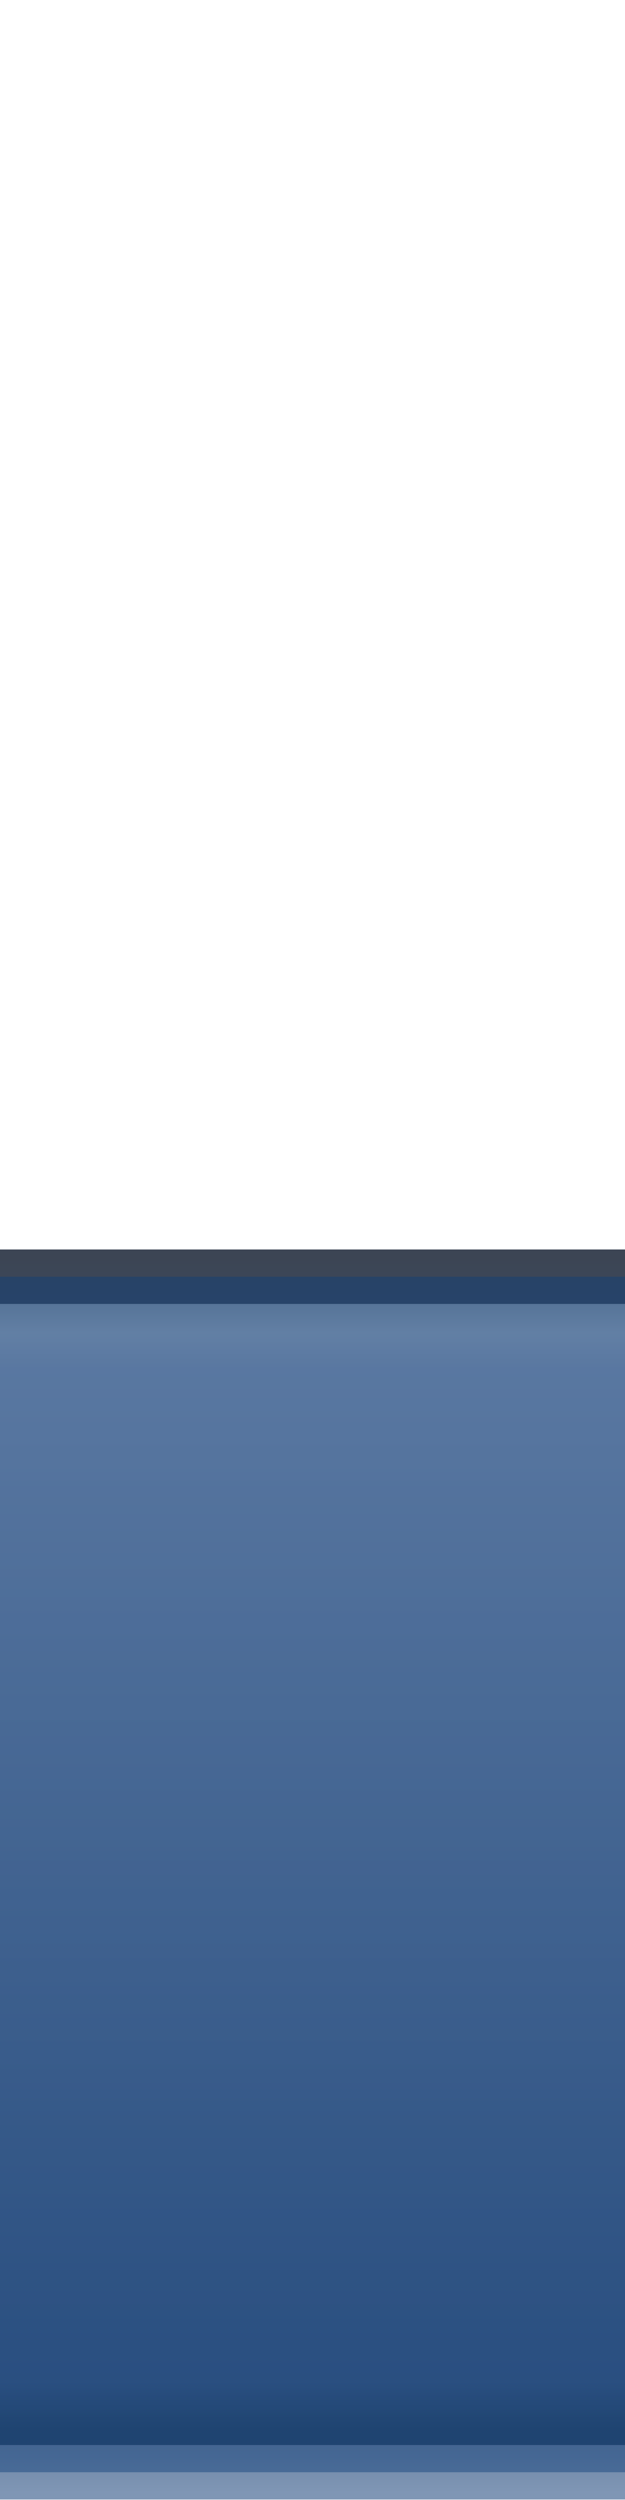 <?xml version="1.0" encoding="UTF-8" standalone="no"?>
<!-- Created with Inkscape (http://www.inkscape.org/) -->

<svg
   xmlns:osb="http://www.openswatchbook.org/uri/2009/osb"
   xmlns:dc="http://purl.org/dc/elements/1.1/"
   xmlns:cc="http://creativecommons.org/ns#"
   xmlns:rdf="http://www.w3.org/1999/02/22-rdf-syntax-ns#"
   xmlns:svg="http://www.w3.org/2000/svg"
   xmlns="http://www.w3.org/2000/svg"
   xmlns:xlink="http://www.w3.org/1999/xlink"
   xmlns:sodipodi="http://sodipodi.sourceforge.net/DTD/sodipodi-0.dtd"
   xmlns:inkscape="http://www.inkscape.org/namespaces/inkscape"
   width="15"
   height="60"
   id="svg2984"
   version="1.1"
   inkscape:version="0.48.4 r9939"
   sodipodi:docname="ibtnmid.svg">
  <defs
     id="defs2986">
    <linearGradient
       id="linearGradient4193">
      <stop
         id="stop4195"
         offset="0"
         style="stop-color:#8f9faf;stop-opacity:1" />
      <stop
         style="stop-color:#a5b4c6;stop-opacity:1"
         offset="0.028"
         id="stop4350" />
      <stop
         style="stop-color:#95a6c0;stop-opacity:1"
         offset="0.059"
         id="stop4197" />
      <stop
         style="stop-color:#405d85;stop-opacity:1"
         offset="0.958"
         id="stop4199" />
      <stop
         id="stop4201"
         offset="1"
         style="stop-color:#2d4a6a;stop-opacity:1" />
    </linearGradient>
    <linearGradient
       id="linearGradient3789">
      <stop
         style="stop-color:#3c4554;stop-opacity:1"
         offset="0"
         id="stop3791" />
      <stop
         id="stop4346"
         offset="0.144"
         style="stop-color:#395374;stop-opacity:1" />
      <stop
         id="stop4344"
         offset="0.852"
         style="stop-color:#395374;stop-opacity:1" />
      <stop
         style="stop-color:#7f96b5;stop-opacity:1"
         offset="1"
         id="stop3793" />
    </linearGradient>
    <linearGradient
       id="linearGradient3773">
      <stop
         style="stop-color:#cfdceb;stop-opacity:1"
         offset="0"
         id="stop3775" />
      <stop
         id="stop3783"
         offset="0.034"
         style="stop-color:#b7c6d8;stop-opacity:1" />
      <stop
         id="stop3781"
         offset="0.967"
         style="stop-color:#506d8c;stop-opacity:1" />
      <stop
         style="stop-color:#3e5974;stop-opacity:1"
         offset="1"
         id="stop3777" />
    </linearGradient>
    <linearGradient
       inkscape:collect="always"
       xlink:href="#linearGradient3773"
       id="linearGradient3779"
       x1="4.484"
       y1="1008.334"
       x2="4.484"
       y2="1052.627"
       gradientUnits="userSpaceOnUse"
       gradientTransform="scale(2,1)" />
    <linearGradient
       inkscape:collect="always"
       xlink:href="#linearGradient5414"
       id="linearGradient4645"
       gradientUnits="userSpaceOnUse"
       gradientTransform="matrix(1.526,0,0,0.417,-9.585,991.216)"
       x1="5.061"
       y1="141.938"
       x2="8.57"
       y2="145.503" />
    <linearGradient
       id="linearGradient5414"
       osb:paint="gradient">
      <stop
         style="stop-color:#3c4554;stop-opacity:1;"
         offset="0"
         id="stop5416" />
      <stop
         style="stop-color:#7d96b4;stop-opacity:1;"
         offset="1"
         id="stop5418" />
    </linearGradient>
    <linearGradient
       inkscape:collect="always"
       xlink:href="#linearGradient5350"
       id="linearGradient4647"
       gradientUnits="userSpaceOnUse"
       gradientTransform="matrix(0.894,0,0,0.636,-8.981,991.497)"
       x1="70.458"
       y1="47.877"
       x2="70.458"
       y2="93.033" />
    <linearGradient
       id="linearGradient5350"
       osb:paint="gradient">
      <stop
         style="stop-color:#92a8bf;stop-opacity:1;"
         offset="0"
         id="stop5352" />
      <stop
         style="stop-color:#405e85;stop-opacity:1;"
         offset="1"
         id="stop5354" />
    </linearGradient>
    <linearGradient
       inkscape:collect="always"
       xlink:href="#linearGradient6043"
       id="linearGradient4649"
       gradientUnits="userSpaceOnUse"
       gradientTransform="matrix(1.003,0,0,0.955,-0.145,47.104)"
       x1="4.361"
       y1="1048.504"
       x2="4.697"
       y2="1049.757" />
    <linearGradient
       id="linearGradient6043">
      <stop
         style="stop-color:#ffffff;stop-opacity:0.289;"
         offset="0"
         id="stop6045" />
      <stop
         style="stop-color:#000000;stop-opacity:0.283;"
         offset="1"
         id="stop6047" />
    </linearGradient>
    <linearGradient
       inkscape:collect="always"
       xlink:href="#linearGradient5414"
       id="linearGradient4071"
       gradientUnits="userSpaceOnUse"
       gradientTransform="matrix(1.526,0,0,0.417,-9.585,991.216)"
       x1="5.061"
       y1="141.938"
       x2="8.57"
       y2="145.503" />
    <linearGradient
       id="linearGradient4073"
       osb:paint="gradient">
      <stop
         style="stop-color:#3c4554;stop-opacity:1;"
         offset="0"
         id="stop4075" />
      <stop
         style="stop-color:#7d96b4;stop-opacity:1;"
         offset="1"
         id="stop4077" />
    </linearGradient>
    <linearGradient
       inkscape:collect="always"
       xlink:href="#linearGradient5350"
       id="linearGradient4079"
       gradientUnits="userSpaceOnUse"
       gradientTransform="matrix(0.894,0,0,0.636,-8.981,991.497)"
       x1="70.458"
       y1="47.877"
       x2="70.458"
       y2="93.033" />
    <linearGradient
       id="linearGradient4081"
       osb:paint="gradient">
      <stop
         style="stop-color:#92a8bf;stop-opacity:1;"
         offset="0"
         id="stop4083" />
      <stop
         style="stop-color:#405e85;stop-opacity:1;"
         offset="1"
         id="stop4085" />
    </linearGradient>
    <linearGradient
       inkscape:collect="always"
       xlink:href="#linearGradient6043"
       id="linearGradient4087"
       gradientUnits="userSpaceOnUse"
       gradientTransform="matrix(1.003,0,0,0.955,-0.145,47.104)"
       x1="4.361"
       y1="1048.504"
       x2="4.697"
       y2="1049.757" />
    <linearGradient
       id="linearGradient4089">
      <stop
         style="stop-color:#ffffff;stop-opacity:0.289;"
         offset="0"
         id="stop4091" />
      <stop
         style="stop-color:#000000;stop-opacity:0.283;"
         offset="1"
         id="stop4093" />
    </linearGradient>
    <linearGradient
       y2="145.503"
       x2="8.57"
       y1="141.938"
       x1="5.061"
       gradientTransform="matrix(1.526,0,0,0.417,-9.585,991.216)"
       gradientUnits="userSpaceOnUse"
       id="linearGradient4100"
       xlink:href="#linearGradient5414"
       inkscape:collect="always" />
    <linearGradient
       y2="93.033"
       x2="70.458"
       y1="47.877"
       x1="70.458"
       gradientTransform="matrix(0.894,0,0,0.636,-8.981,991.497)"
       gradientUnits="userSpaceOnUse"
       id="linearGradient4102"
       xlink:href="#linearGradient5350"
       inkscape:collect="always" />
    <linearGradient
       y2="1049.757"
       x2="4.697"
       y1="1048.504"
       x1="4.361"
       gradientTransform="matrix(1.003,0,0,0.955,-0.145,47.104)"
       gradientUnits="userSpaceOnUse"
       id="linearGradient4104"
       xlink:href="#linearGradient6043"
       inkscape:collect="always" />
    <linearGradient
       inkscape:collect="always"
       xlink:href="#linearGradient5414"
       id="linearGradient4278"
       gradientUnits="userSpaceOnUse"
       gradientTransform="matrix(1.526,0,0,0.417,-9.585,991.216)"
       x1="5.061"
       y1="141.938"
       x2="8.57"
       y2="145.503" />
    <linearGradient
       inkscape:collect="always"
       xlink:href="#linearGradient5350"
       id="linearGradient4280"
       gradientUnits="userSpaceOnUse"
       gradientTransform="matrix(0.894,0,0,0.636,-8.981,991.497)"
       x1="70.458"
       y1="47.877"
       x2="70.458"
       y2="93.033" />
    <linearGradient
       inkscape:collect="always"
       xlink:href="#linearGradient6043"
       id="linearGradient4282"
       gradientUnits="userSpaceOnUse"
       gradientTransform="matrix(1.003,0,0,0.955,-0.145,47.104)"
       x1="4.361"
       y1="1048.504"
       x2="4.697"
       y2="1049.757" />
    <linearGradient
       inkscape:collect="always"
       xlink:href="#linearGradient5414"
       id="linearGradient4286"
       gradientUnits="userSpaceOnUse"
       gradientTransform="matrix(1.526,0,0,0.417,-9.585,991.216)"
       x1="5.061"
       y1="141.938"
       x2="8.57"
       y2="145.503" />
    <linearGradient
       inkscape:collect="always"
       xlink:href="#linearGradient5350"
       id="linearGradient4290"
       gradientUnits="userSpaceOnUse"
       gradientTransform="matrix(0.894,0,0,0.636,-8.981,991.497)"
       x1="70.458"
       y1="47.877"
       x2="70.458"
       y2="93.033" />
    <linearGradient
       inkscape:collect="always"
       xlink:href="#linearGradient6043"
       id="linearGradient4292"
       gradientUnits="userSpaceOnUse"
       gradientTransform="matrix(1.003,0,0,0.955,-0.145,47.104)"
       x1="4.361"
       y1="1048.504"
       x2="4.697"
       y2="1049.757" />
    <linearGradient
       inkscape:collect="always"
       xlink:href="#linearGradient4193"
       id="linearGradient4458"
       gradientUnits="userSpaceOnUse"
       gradientTransform="matrix(0.986,0,0,0.865,0.312,138.889)"
       x1="27.525"
       y1="1014.699"
       x2="27.525"
       y2="1045.999" />
    <linearGradient
       inkscape:collect="always"
       xlink:href="#linearGradient3789"
       id="linearGradient4460"
       gradientUnits="userSpaceOnUse"
       gradientTransform="matrix(0.962,0,0,0.844,0.846,160.819)"
       x1="19.967"
       y1="1012.739"
       x2="19.967"
       y2="1047.833" />
  </defs>
  <sodipodi:namedview
     id="base"
     pagecolor="#ffffff"
     bordercolor="#666666"
     borderopacity="1.0"
     inkscape:pageopacity="0.0"
     inkscape:pageshadow="2"
     inkscape:zoom="6.2339494"
     inkscape:cx="-57.681798"
     inkscape:cy="12.939315"
     inkscape:document-units="px"
     inkscape:current-layer="layer1"
     showgrid="false"
     inkscape:window-width="1920"
     inkscape:window-height="1058"
     inkscape:window-x="-8"
     inkscape:window-y="-8"
     inkscape:window-maximized="1" />
  <g
     inkscape:label="Layer 1"
     inkscape:groupmode="layer"
     id="layer1"
     transform="translate(-14,-985.375)">
    <rect
       style="color:#000000;fill:url(#linearGradient4458);fill-opacity:1;fill-rule:nonzero;stroke:url(#linearGradient4460);stroke-width:1.307;stroke-miterlimit:4;stroke-dasharray:none;marker:none;visibility:visible;display:inline;overflow:visible;enable-background:accumulate"
       id="rect3787"
       width="32.693"
       height="28.693"
       x="5.653"
       y="1016.016"
       ry="5.064" />
    <use
       x="0"
       y="0"
       xlink:href="#rect3787"
       id="use4388"
       transform="translate(0,-30)"
       width="34"
       height="60" />
  </g>
  <g
     inkscape:groupmode="layer"
     id="layer2"
     inkscape:label="highlight"
     sodipodi:insensitive="true"
     transform="translate(-9,-0.013)">
    <rect
       transform="translate(-5,-985.362)"
       ry="5.064"
       y="1016.016"
       x="5.653"
       height="28.693"
       width="32.693"
       id="rect4390"
       style="opacity:0.442;color:#000000;fill:#0e3e7a;fill-opacity:1;fill-rule:nonzero;stroke:none;stroke-width:1.307;marker:none;visibility:visible;display:inline;overflow:visible;enable-background:accumulate" />
  </g>
</svg>
